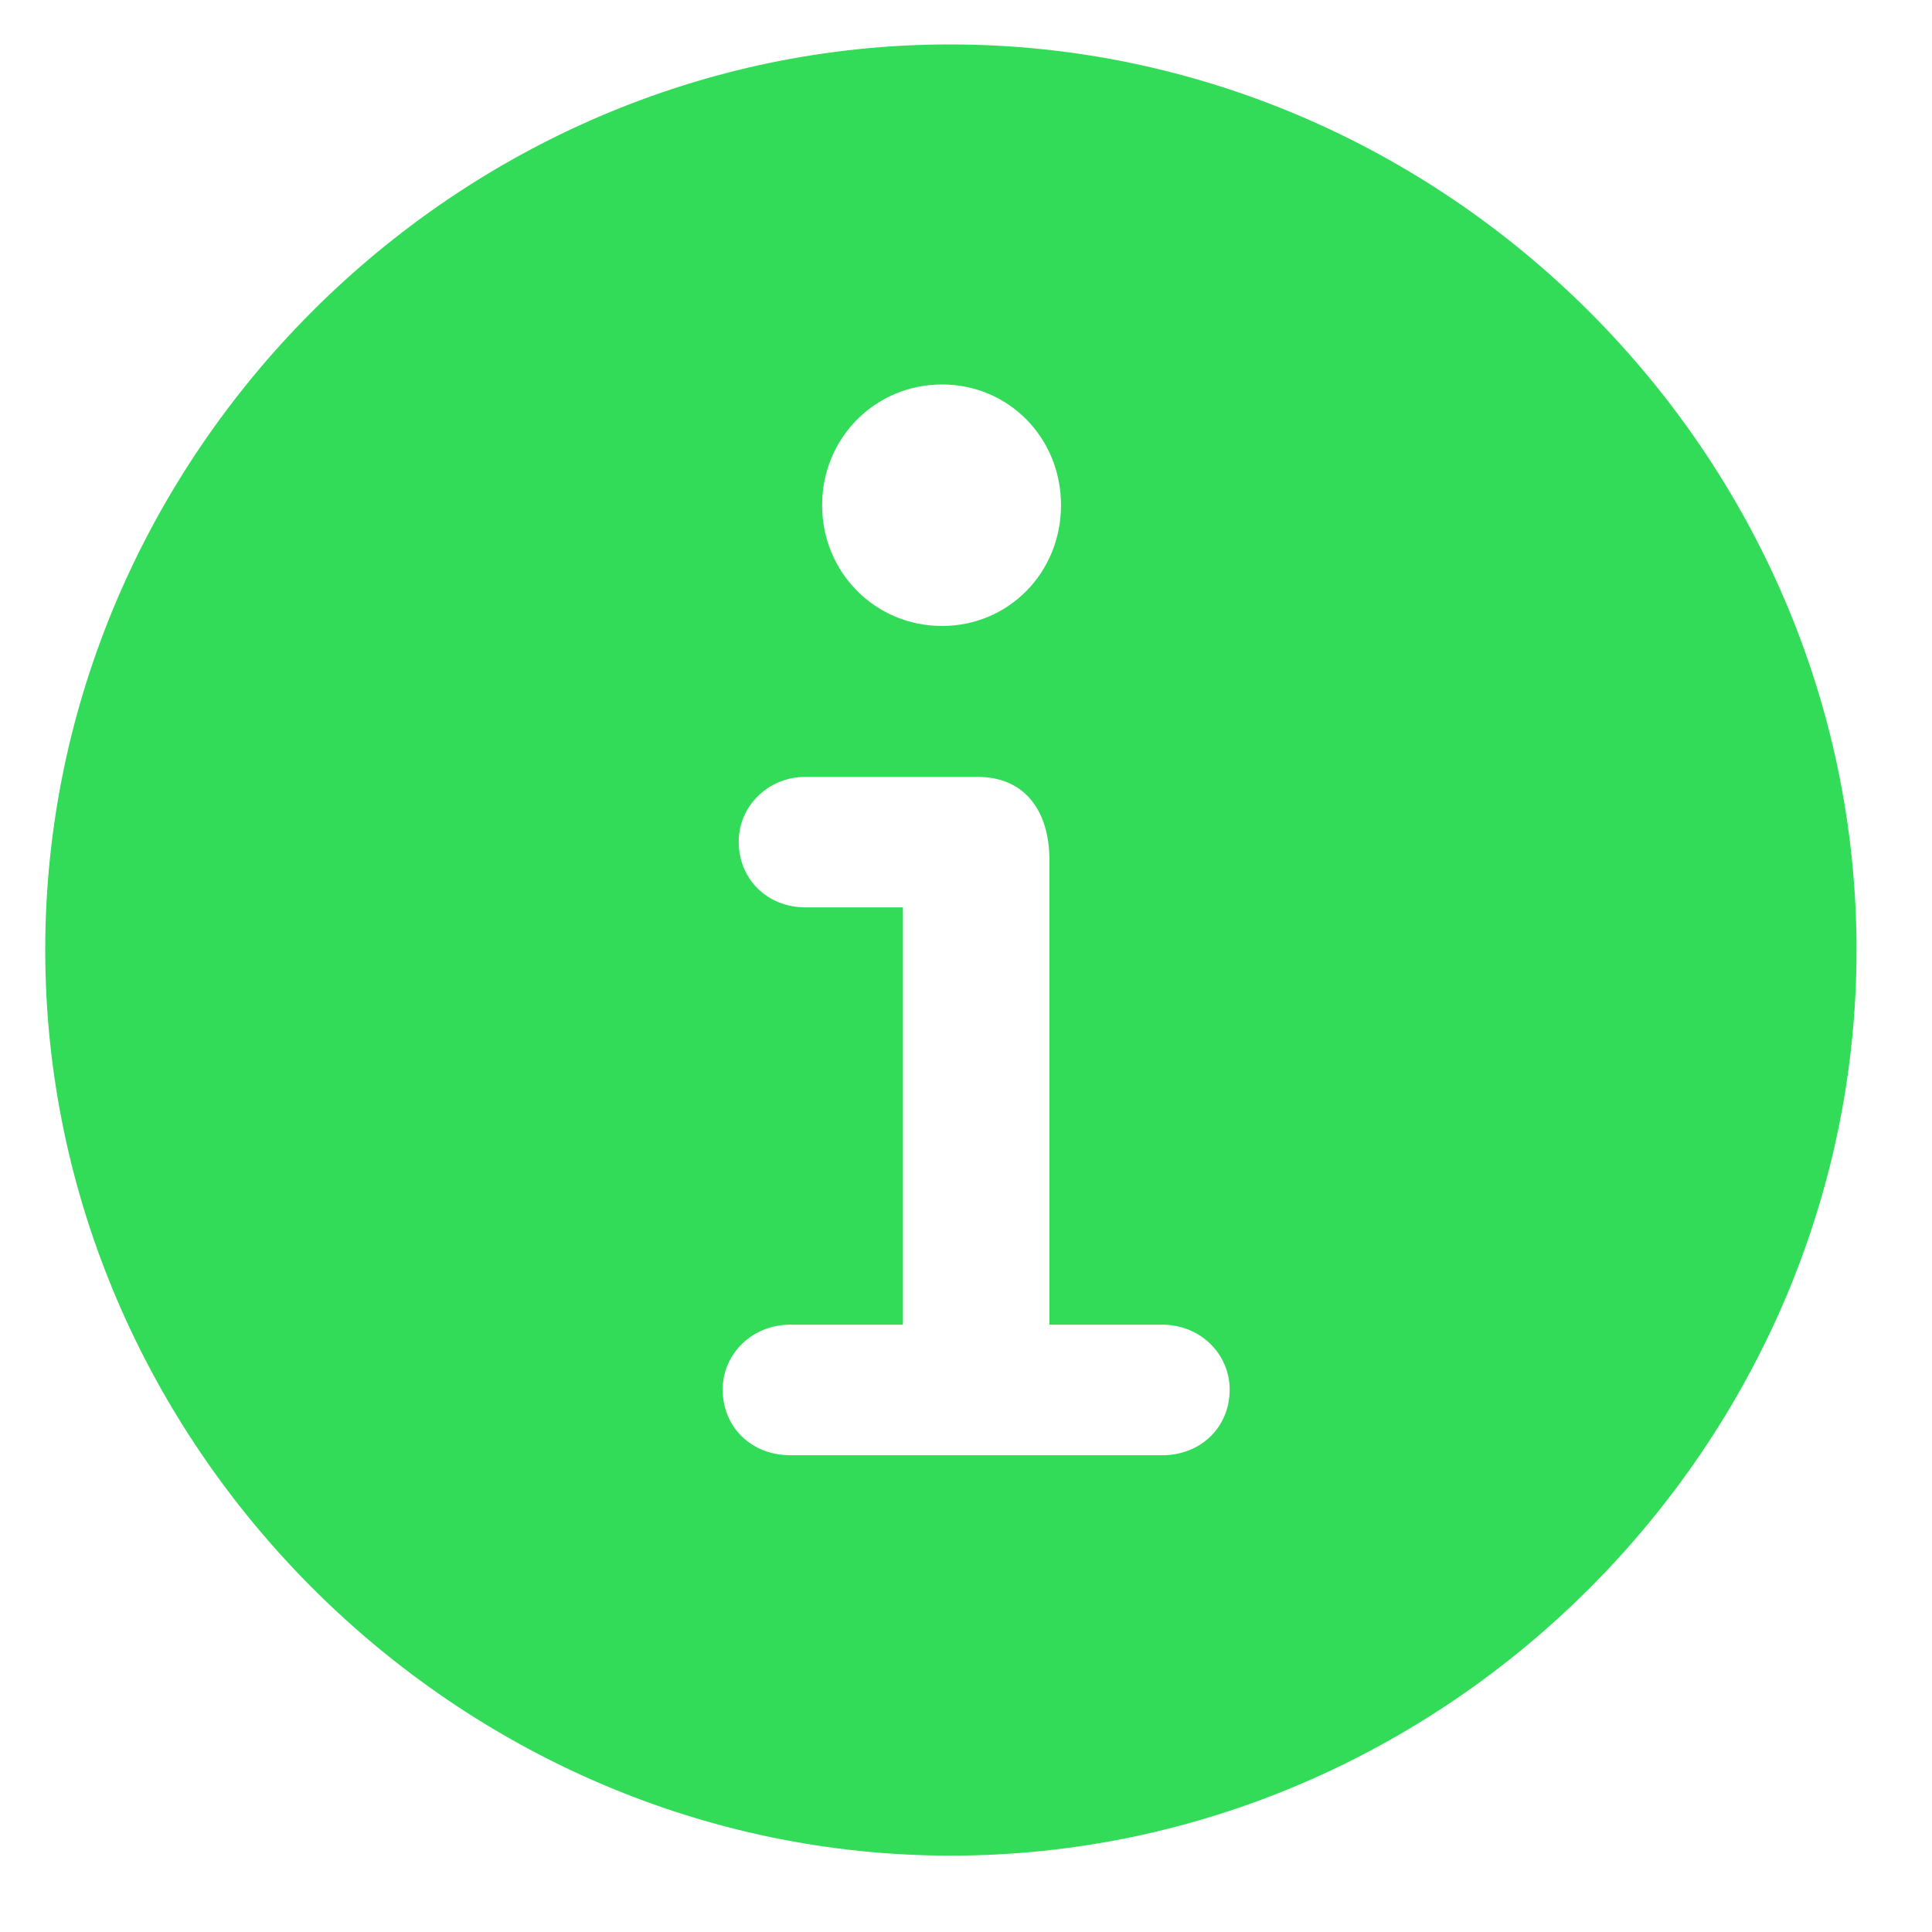 <svg width="17" height="17" viewBox="0 0 17 17" fill="none" xmlns="http://www.w3.org/2000/svg">
<path d="M8.367 16.328C12.727 16.328 16.336 12.711 16.336 8.359C16.336 4 12.719 0.391 8.359 0.391C4.008 0.391 0.398 4 0.398 8.359C0.398 12.711 4.016 16.328 8.367 16.328ZM8.289 5.508C7.703 5.508 7.234 5.039 7.234 4.445C7.234 3.852 7.703 3.383 8.289 3.383C8.875 3.383 9.336 3.852 9.336 4.445C9.336 5.039 8.875 5.508 8.289 5.508ZM6.953 12.805C6.617 12.805 6.359 12.562 6.359 12.227C6.359 11.914 6.617 11.656 6.953 11.656H7.945V7.984H7.086C6.758 7.984 6.5 7.742 6.5 7.406C6.5 7.094 6.758 6.836 7.086 6.836H8.602C9.016 6.836 9.234 7.133 9.234 7.57V11.656H10.227C10.562 11.656 10.82 11.914 10.82 12.227C10.82 12.562 10.562 12.805 10.227 12.805H6.953Z" fill="#32DC59"/>
</svg>
